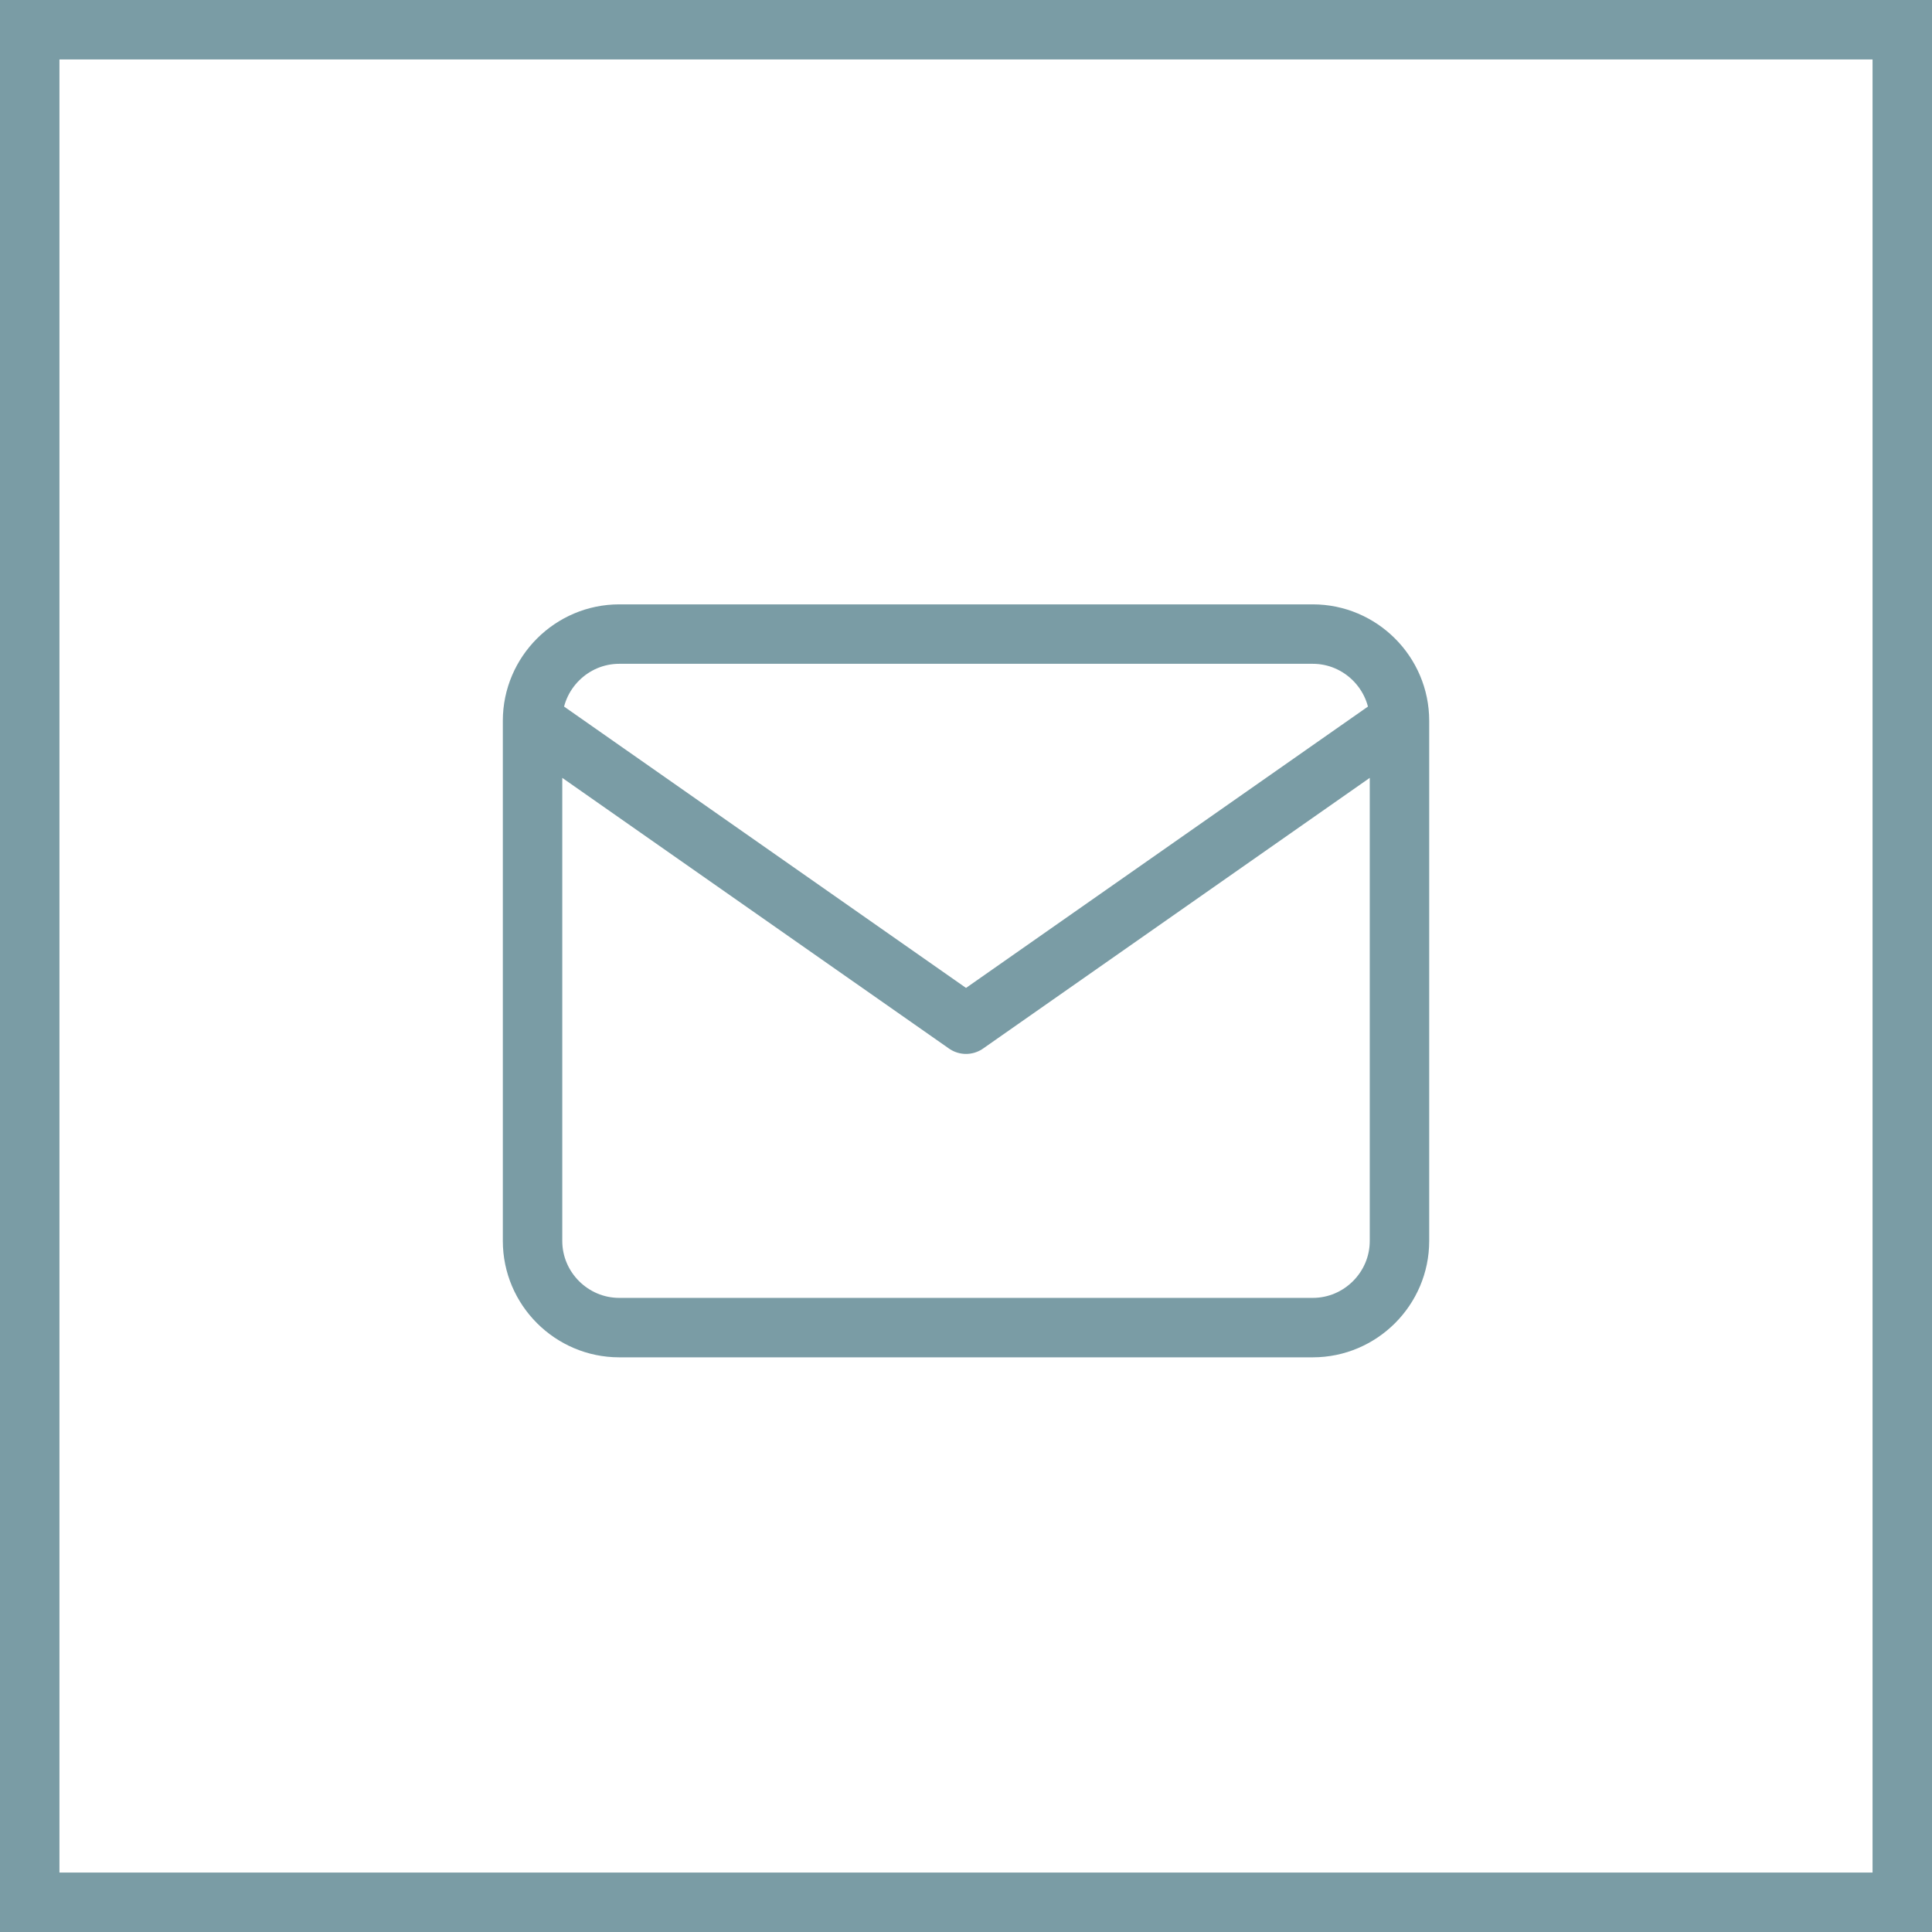 <svg width="65" height="65" viewBox="0 0 65 65" fill="none" xmlns="http://www.w3.org/2000/svg">
<rect x="1" y="1" width="63" height="63" stroke="#7A9CA5" stroke-width="2"/>
<path d="M47.084 24.25C47.084 22.645 45.771 21.333 44.167 21.333H20.834C19.23 21.333 17.917 22.645 17.917 24.25M47.084 24.25V41.75C47.084 43.354 45.771 44.666 44.167 44.666H20.834C19.23 44.666 17.917 43.354 17.917 41.75V24.25M47.084 24.25L32.501 34.458L17.917 24.25" stroke="#7A9CA5" stroke-width="2" stroke-linecap="round" stroke-linejoin="round"/>
</svg>
